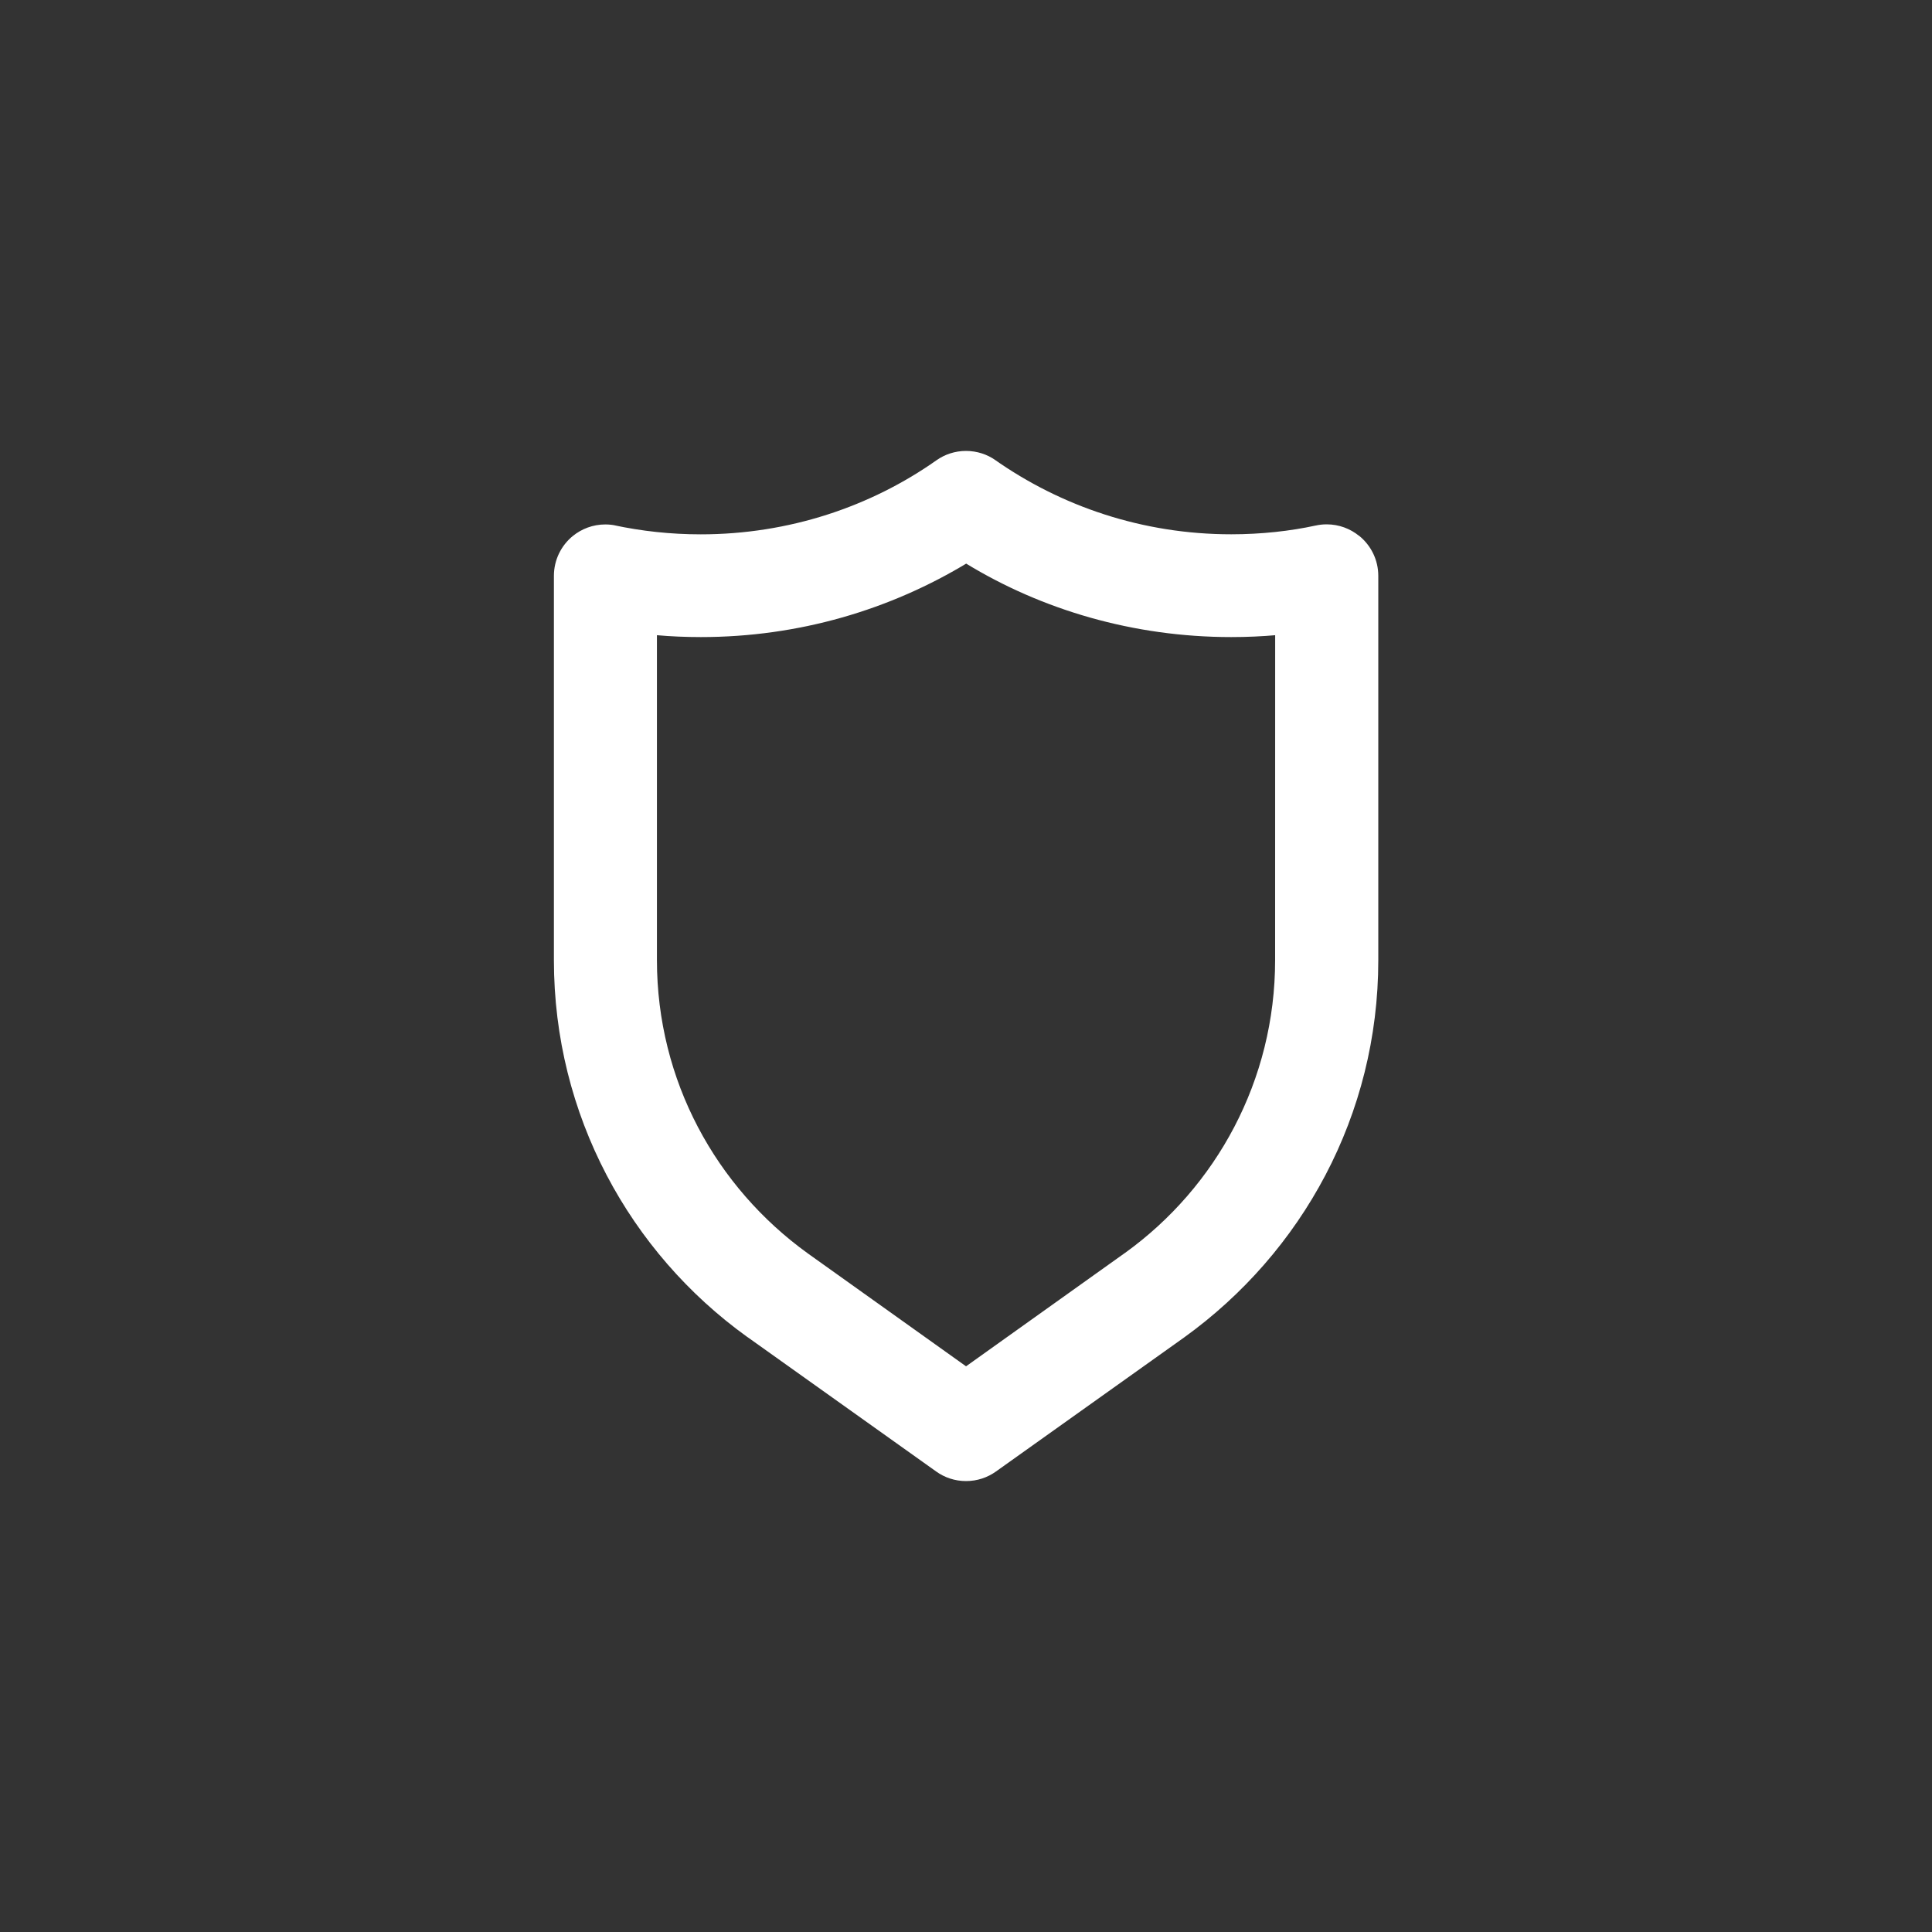 <!-- Generated by IcoMoon.io -->
<svg version="1.1" xmlns="http://www.w3.org/2000/svg" width="40" height="40" viewBox="0 0 40 40">
<rect x="0" y="0" width="40" height="40" fill="#333333" stroke="none"/>
<title>ul-shield</title>
<path fill="#fff" d="M28.138 11.094c-0.182-0.148-0.416-0.238-0.671-0.238-0.080 0-0.158 0.009-0.232 0.026l0.007-0.002c-0.526 0.115-1.13 0.182-1.75 0.182-1.829 0-3.522-0.575-4.911-1.554l0.027 0.018c-0.17-0.119-0.381-0.19-0.608-0.19s-0.438 0.071-0.611 0.193l0.003-0.002c-1.362 0.961-3.056 1.536-4.884 1.536-0.62 0-1.224-0.066-1.806-0.191l0.056 0.010c-0.068-0.015-0.146-0.024-0.225-0.024-0.255 0-0.49 0.090-0.673 0.239l0.002-0.002c-0.242 0.197-0.394 0.495-0.394 0.828 0 0.002 0 0.002 0 0.004v0 7.946c0 0.002 0 0.004 0 0.006 0 3.209 1.574 6.050 3.993 7.794l0.028 0.019 3.894 2.774c0.172 0.124 0.386 0.198 0.618 0.198s0.446-0.074 0.622-0.2l-0.003 0.002 3.894-2.774c2.447-1.762 4.022-4.604 4.022-7.813 0-0.002 0-0.004 0-0.006v0-7.946c0-0.001 0-0.002 0-0.004 0-0.334-0.153-0.631-0.393-0.827l-0.002-0.002zM26.4 19.872c0 0.002 0 0.003 0 0.005 0 2.495-1.223 4.704-3.103 6.060l-0.022 0.015-3.274 2.336-3.274-2.336c-1.902-1.371-3.126-3.58-3.126-6.075 0-0.002 0-0.004 0-0.006v0-6.72c0.273 0.025 0.59 0.039 0.91 0.039 2.028 0 3.923-0.566 5.538-1.548l-0.047 0.026c1.567 0.956 3.462 1.522 5.49 1.522 0.32 0 0.637-0.014 0.95-0.042l-0.041 0.003z"></path>
</svg>
